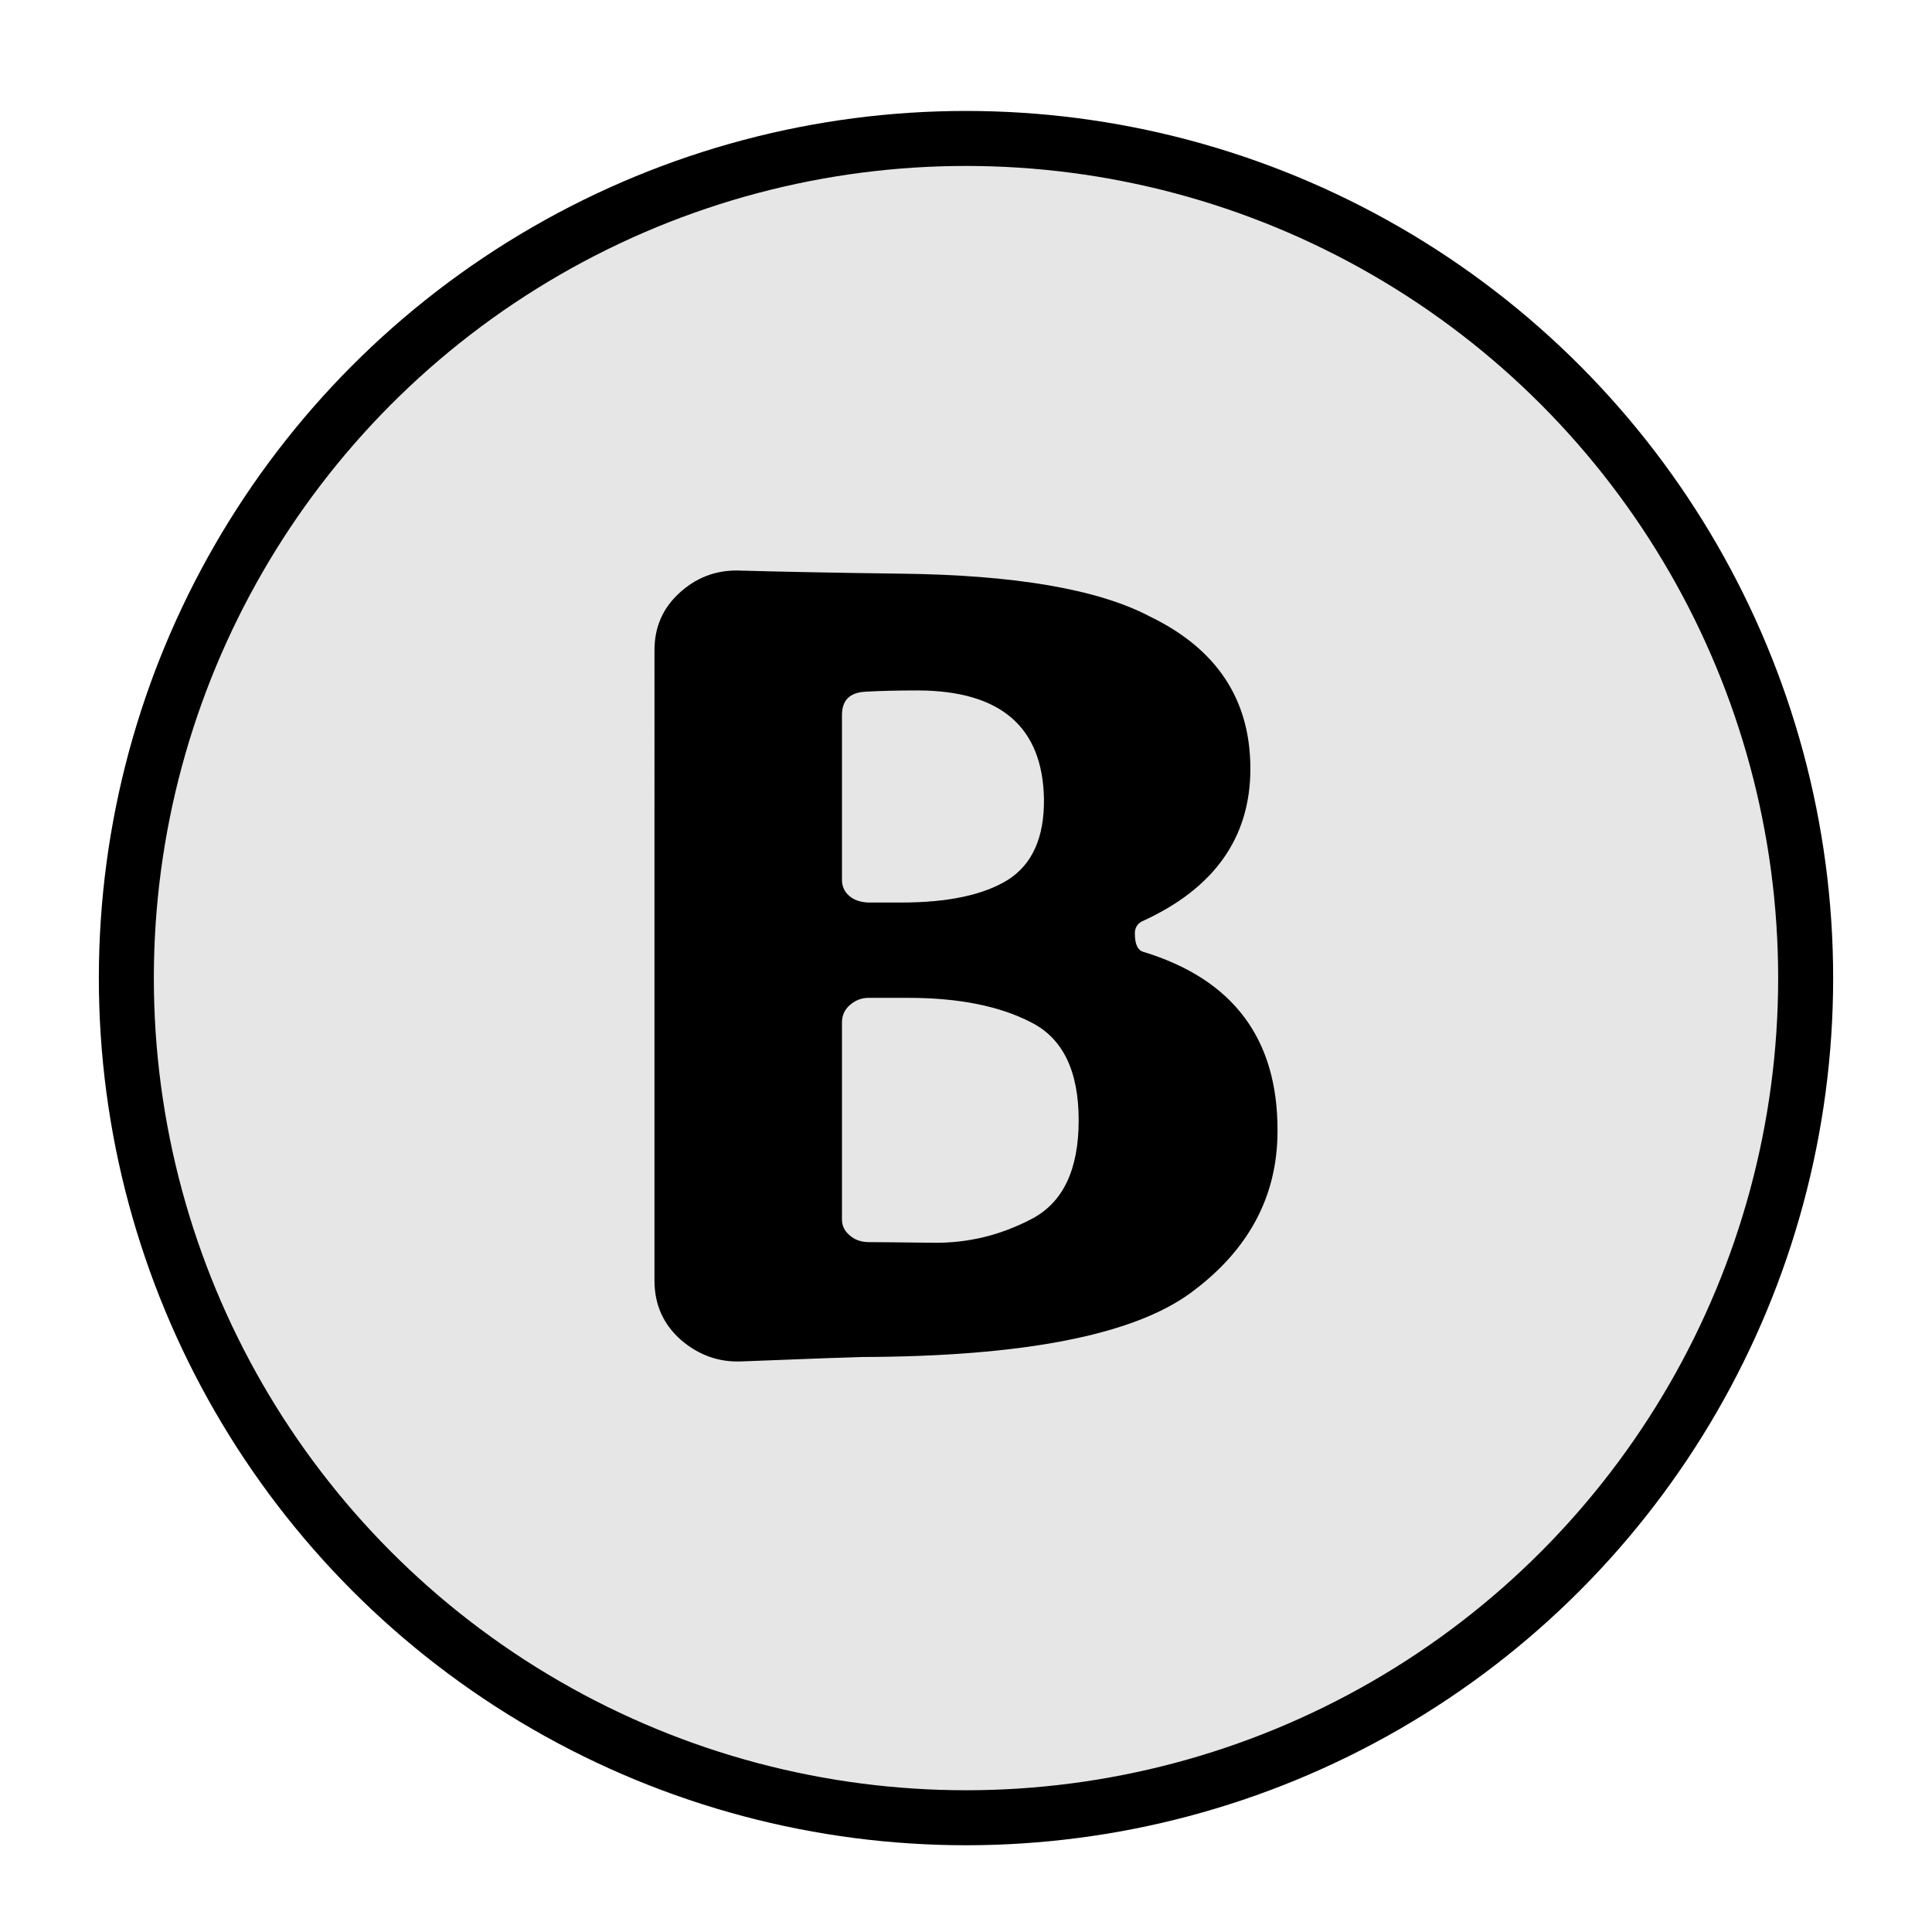 <?xml version="1.0" encoding="UTF-8" standalone="no"?>
<!-- Generator: Adobe Illustrator 27.6.1, SVG Export Plug-In . SVG Version: 6.00 Build 0)  -->

<svg
  version="1.1"
  id="Layer_1"
  x="0px"
  y="0px"
  viewBox="0 0 808 808"
  style="enable-background:new 0 0 808 808;"
  xml:space="preserve"
  sodipodi:docname="b_over.svg"
  inkscape:version="1.2.2 (1:1.2.2+202305151914+b0a8486541)"
  xmlns:inkscape="http://www.inkscape.org/namespaces/inkscape"
  xmlns:sodipodi="http://sodipodi.sourceforge.net/DTD/sodipodi-0.dtd"
  xmlns="http://www.w3.org/2000/svg"
><defs
   id="defs10202" /><sodipodi:namedview
   id="namedview10200"
   pagecolor="#ffffff"
   bordercolor="#000000"
   borderopacity="0.25"
   inkscape:showpageshadow="2"
   inkscape:pageopacity="0.0"
   inkscape:pagecheckerboard="true"
   inkscape:deskcolor="#d1d1d1"
   showgrid="true"
   inkscape:zoom="0.13072401"
   inkscape:cx="-149.16923"
   inkscape:cy="321.28757"
   inkscape:window-width="1920"
   inkscape:window-height="1043"
   inkscape:window-x="1920"
   inkscape:window-y="0"
   inkscape:window-maximized="1"
   inkscape:current-layer="Layer_1"><inkscape:grid
     type="xygrid"
     id="grid10292" /></sodipodi:namedview>
<style
   type="text/css"
   id="style10169">
	.st0{fill:#FFFFFF;stroke:#000000;stroke-width:23;stroke-miterlimit:10;}
</style>
<circle
   class="st0"
   cx="404"
   cy="409.06"
   r="351.16"
   id="circle10171"
   style="fill:#e6e6e6;fill-opacity:1" />

<g
   aria-label="B"
   id="text1626"
   style="font-size:540.661px;font-family:Dyuthi;-inkscape-font-specification:Dyuthi;fill:#ffffff;stroke:#ffffff;stroke-width:0"><path
     d="m 379.844,417.318 h -16.632 q -4.224,0 -7.656,2.904 -3.432,2.904 -3.432,7.392 v 82.366 q 0,3.96 3.168,6.6 3.168,2.904 8.184,2.904 5.016,0 26.927,0.264 21.648,0.264 41.183,-10.032 19.536,-10.296 19.536,-41.183 0,-30.887 -19.8,-40.919 -19.8,-10.296 -51.479,-10.296 z m -27.719,-118.27 v 68.903 q 0,3.96 2.904,6.6 2.904,2.64 7.92,2.904 h 13.992 q 29.303,0 44.615,-9.504 15.312,-9.768 15.048,-33.791 -0.792,-45.143 -52.535,-45.407 -12.672,0 -22.176,0.528 -9.768,0.528 -9.768,9.768 z m 122.494,91.342 q 0,6.6 3.432,7.656 56.495,17.16 56.231,74.974 0,40.919 -36.167,67.583 -36.167,26.663 -138.069,26.927 -2.64,0 -50.159,1.848 -13.992,0.528 -25.079,-8.976 -11.088,-9.768 -11.088,-24.816 V 271.857 q 0,-14.256 10.296,-23.76 10.296,-9.504 24.024,-9.504 27.983,0.792 68.375,1.32 72.071,0.792 104.542,17.952 41.975,20.328 41.975,63.623 0,43.295 -45.407,63.887 -2.904,1.584 -2.904,5.016 z"
     style="fill:#000000;stroke:#000000"
     id="path7196" /></g></svg>
